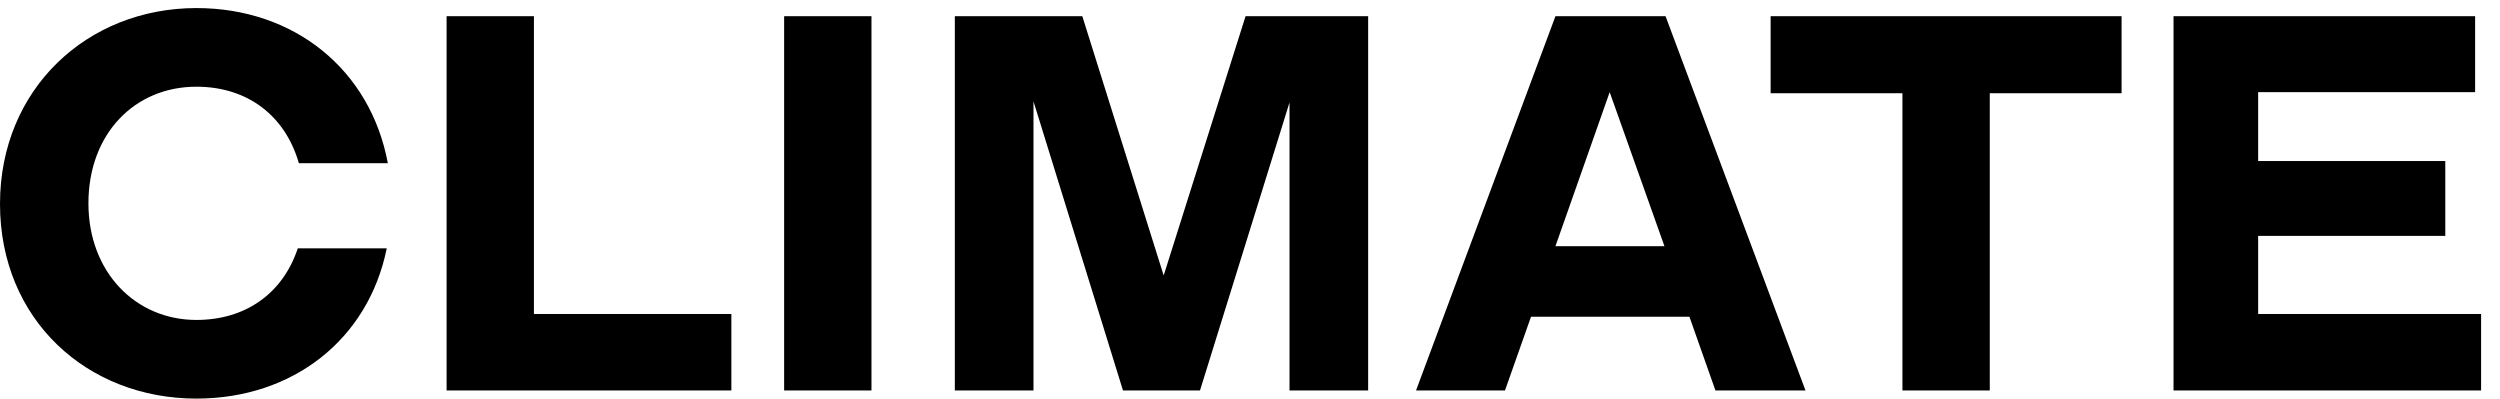 <svg width="119" height="19" viewBox="0 0 119 19" fill="none" xmlns="http://www.w3.org/2000/svg">
<path d="M118.1 18.586H103.46V0.771H117.816V4.386H107.488V7.665H116.396V11.228H107.488V14.946H118.1V18.586Z" fill="black" style="fill:black;fill-opacity:1;"/>
<path d="M94.713 18.586H90.556V4.438H84.282V0.771H100.987V4.438H94.713V18.586Z" fill="black" style="fill:black;fill-opacity:1;"/>
<path d="M85.941 18.586H81.655L80.416 15.075H72.877L71.637 18.586H67.403L74.039 0.771H79.28L85.941 18.586ZM76.621 4.386L74.039 11.719H79.228L76.621 4.386Z" fill="black" style="fill:black;fill-opacity:1;"/>
<path d="M49.194 18.586H45.45V0.771H51.518L55.391 13.113L59.289 0.771H65.124V18.586H61.381V4.877L57.12 18.586H53.454L49.194 4.825V18.586Z" fill="black" style="fill:black;fill-opacity:1;"/>
<path d="M41.482 18.586H37.325V0.771H41.482V18.586Z" fill="black" style="fill:black;fill-opacity:1;"/>
<path d="M34.813 18.586H21.258V0.771H25.415V14.946H34.813V18.586Z" fill="black" style="fill:black;fill-opacity:1;"/>
<path d="M9.347 18.973C4.157 18.973 0 15.229 0 9.704C0 4.231 4.157 0.384 9.347 0.384C14.02 0.384 17.634 3.327 18.461 7.768H14.226C13.581 5.522 11.799 4.127 9.347 4.127C6.429 4.127 4.209 6.348 4.209 9.678C4.209 12.957 6.455 15.229 9.347 15.229C11.67 15.229 13.452 13.99 14.175 11.821H18.409C17.531 16.159 13.942 18.973 9.347 18.973Z" fill="black" style="fill:black;fill-opacity:1;"/>
</svg>
